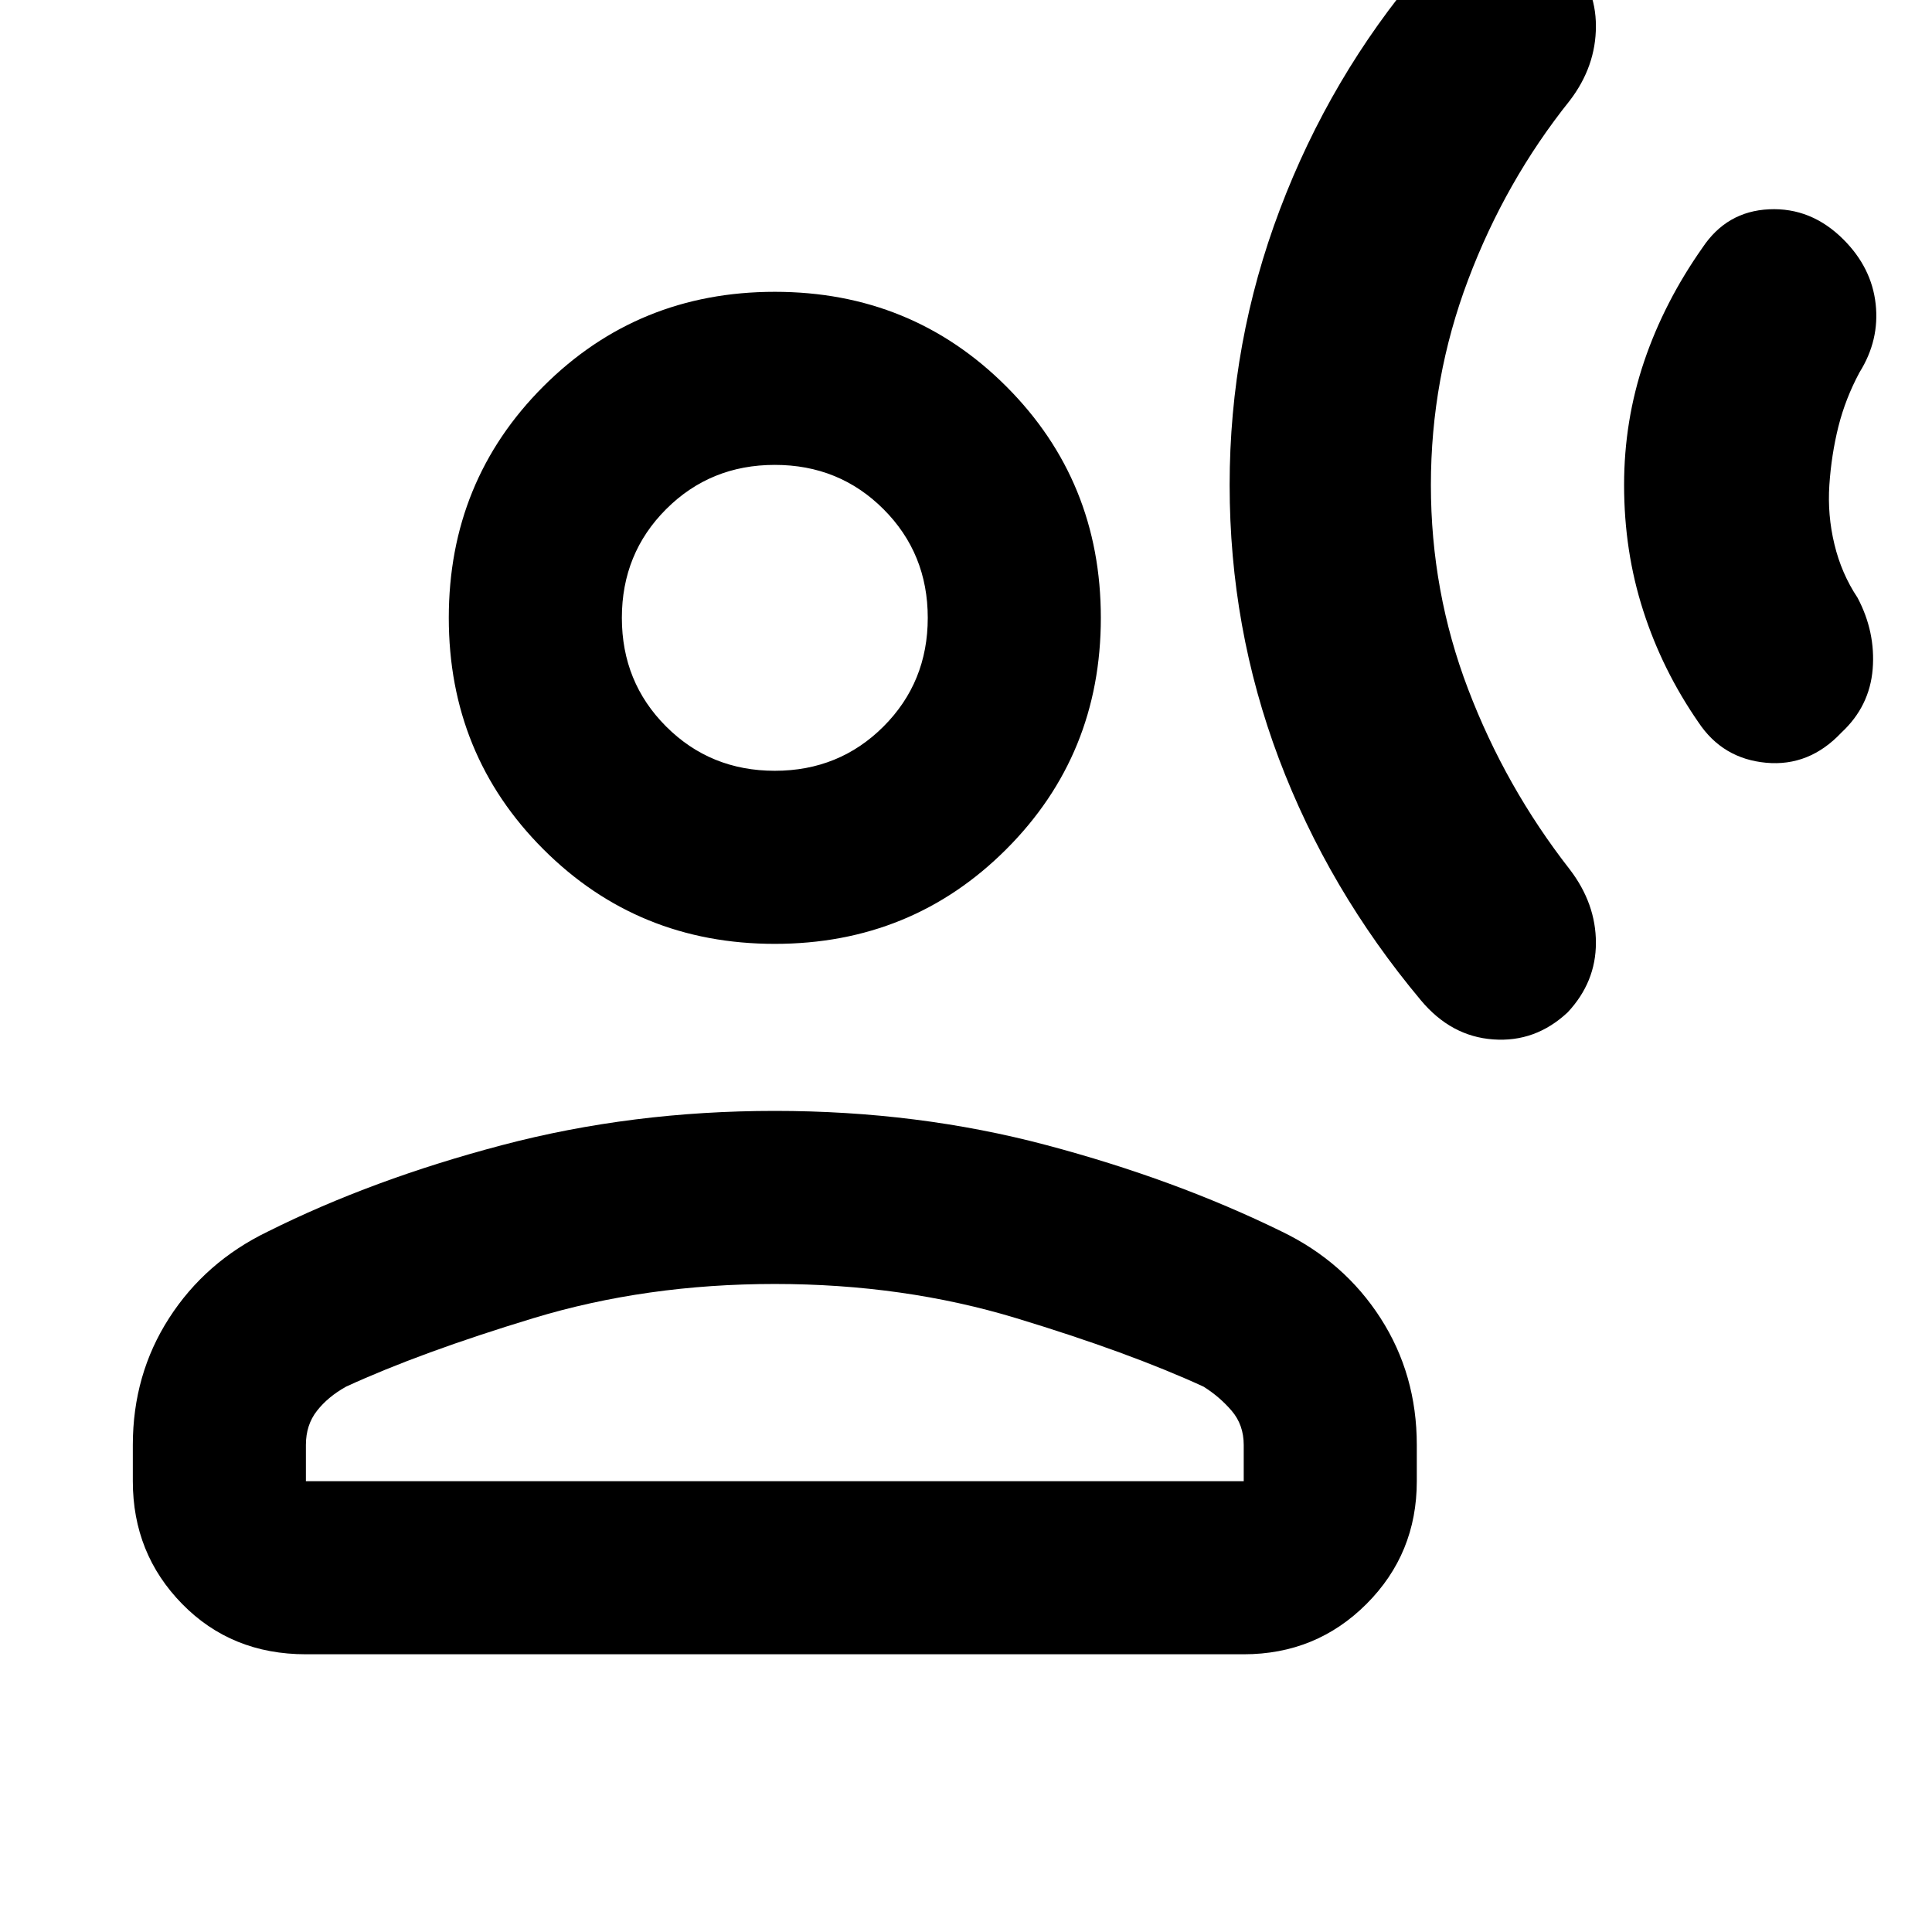 <svg xmlns="http://www.w3.org/2000/svg" height="24" width="24"><path d="M15.275 6.025Q15.275 4.25 15.9 2.6Q16.525 0.95 17.65 -0.375Q18.025 -0.825 18.55 -0.875Q19.075 -0.925 19.475 -0.525Q19.825 -0.175 19.825 0.325Q19.825 0.825 19.5 1.25Q18.7 2.25 18.238 3.475Q17.775 4.7 17.775 6.025Q17.775 7.35 18.238 8.562Q18.7 9.775 19.5 10.8Q19.825 11.225 19.825 11.712Q19.825 12.2 19.475 12.575Q19.075 12.95 18.55 12.912Q18.025 12.875 17.65 12.425Q16.5 11.05 15.887 9.425Q15.275 7.8 15.275 6.025ZM20.175 6.025Q20.175 5.225 20.425 4.487Q20.675 3.75 21.15 3.075Q21.45 2.625 21.975 2.6Q22.5 2.575 22.9 2.975Q23.25 3.325 23.3 3.775Q23.35 4.225 23.1 4.625Q22.925 4.95 22.837 5.3Q22.75 5.65 22.725 6.025Q22.7 6.4 22.788 6.762Q22.875 7.125 23.075 7.425Q23.3 7.85 23.263 8.312Q23.225 8.775 22.875 9.1Q22.475 9.525 21.938 9.475Q21.4 9.425 21.1 8.975Q20.65 8.325 20.413 7.587Q20.175 6.85 20.175 6.025ZM9.625 11.725Q7.925 11.725 6.75 10.55Q5.575 9.375 5.575 7.675Q5.575 5.975 6.75 4.8Q7.925 3.625 9.625 3.625Q11.325 3.625 12.5 4.8Q13.675 5.975 13.675 7.675Q13.675 9.375 12.5 10.55Q11.325 11.725 9.625 11.725ZM3.8 20.55Q2.875 20.55 2.263 19.925Q1.65 19.3 1.65 18.4V17.95Q1.65 17.075 2.1 16.375Q2.55 15.675 3.325 15.3Q4.625 14.65 6.238 14.225Q7.85 13.8 9.625 13.8Q11.4 13.8 13 14.225Q14.6 14.65 15.925 15.3Q16.7 15.675 17.15 16.375Q17.6 17.075 17.6 17.95V18.4Q17.6 19.3 16.975 19.925Q16.35 20.55 15.45 20.55ZM3.8 18.4H15.45V17.95Q15.45 17.7 15.3 17.525Q15.15 17.35 14.95 17.225Q14.025 16.8 12.625 16.375Q11.225 15.95 9.625 15.95Q8.025 15.95 6.625 16.375Q5.225 16.8 4.3 17.225Q4.075 17.35 3.938 17.525Q3.8 17.7 3.8 17.95ZM9.625 9.575Q10.425 9.575 10.975 9.025Q11.525 8.475 11.525 7.675Q11.525 6.875 10.975 6.325Q10.425 5.775 9.625 5.775Q8.825 5.775 8.275 6.325Q7.725 6.875 7.725 7.675Q7.725 8.475 8.275 9.025Q8.825 9.575 9.625 9.575ZM9.625 7.675Q9.625 7.675 9.625 7.675Q9.625 7.675 9.625 7.675Q9.625 7.675 9.625 7.675Q9.625 7.675 9.625 7.675Q9.625 7.675 9.625 7.675Q9.625 7.675 9.625 7.675Q9.625 7.675 9.625 7.675Q9.625 7.675 9.625 7.675ZM9.625 18.4Q9.625 18.4 9.625 18.4Q9.625 18.4 9.625 18.4Q9.625 18.4 9.625 18.4Q9.625 18.4 9.625 18.4Q9.625 18.4 9.625 18.4Q9.625 18.4 9.625 18.4Q9.625 18.4 9.625 18.4Q9.625 18.4 9.625 18.4Z"/></svg>
